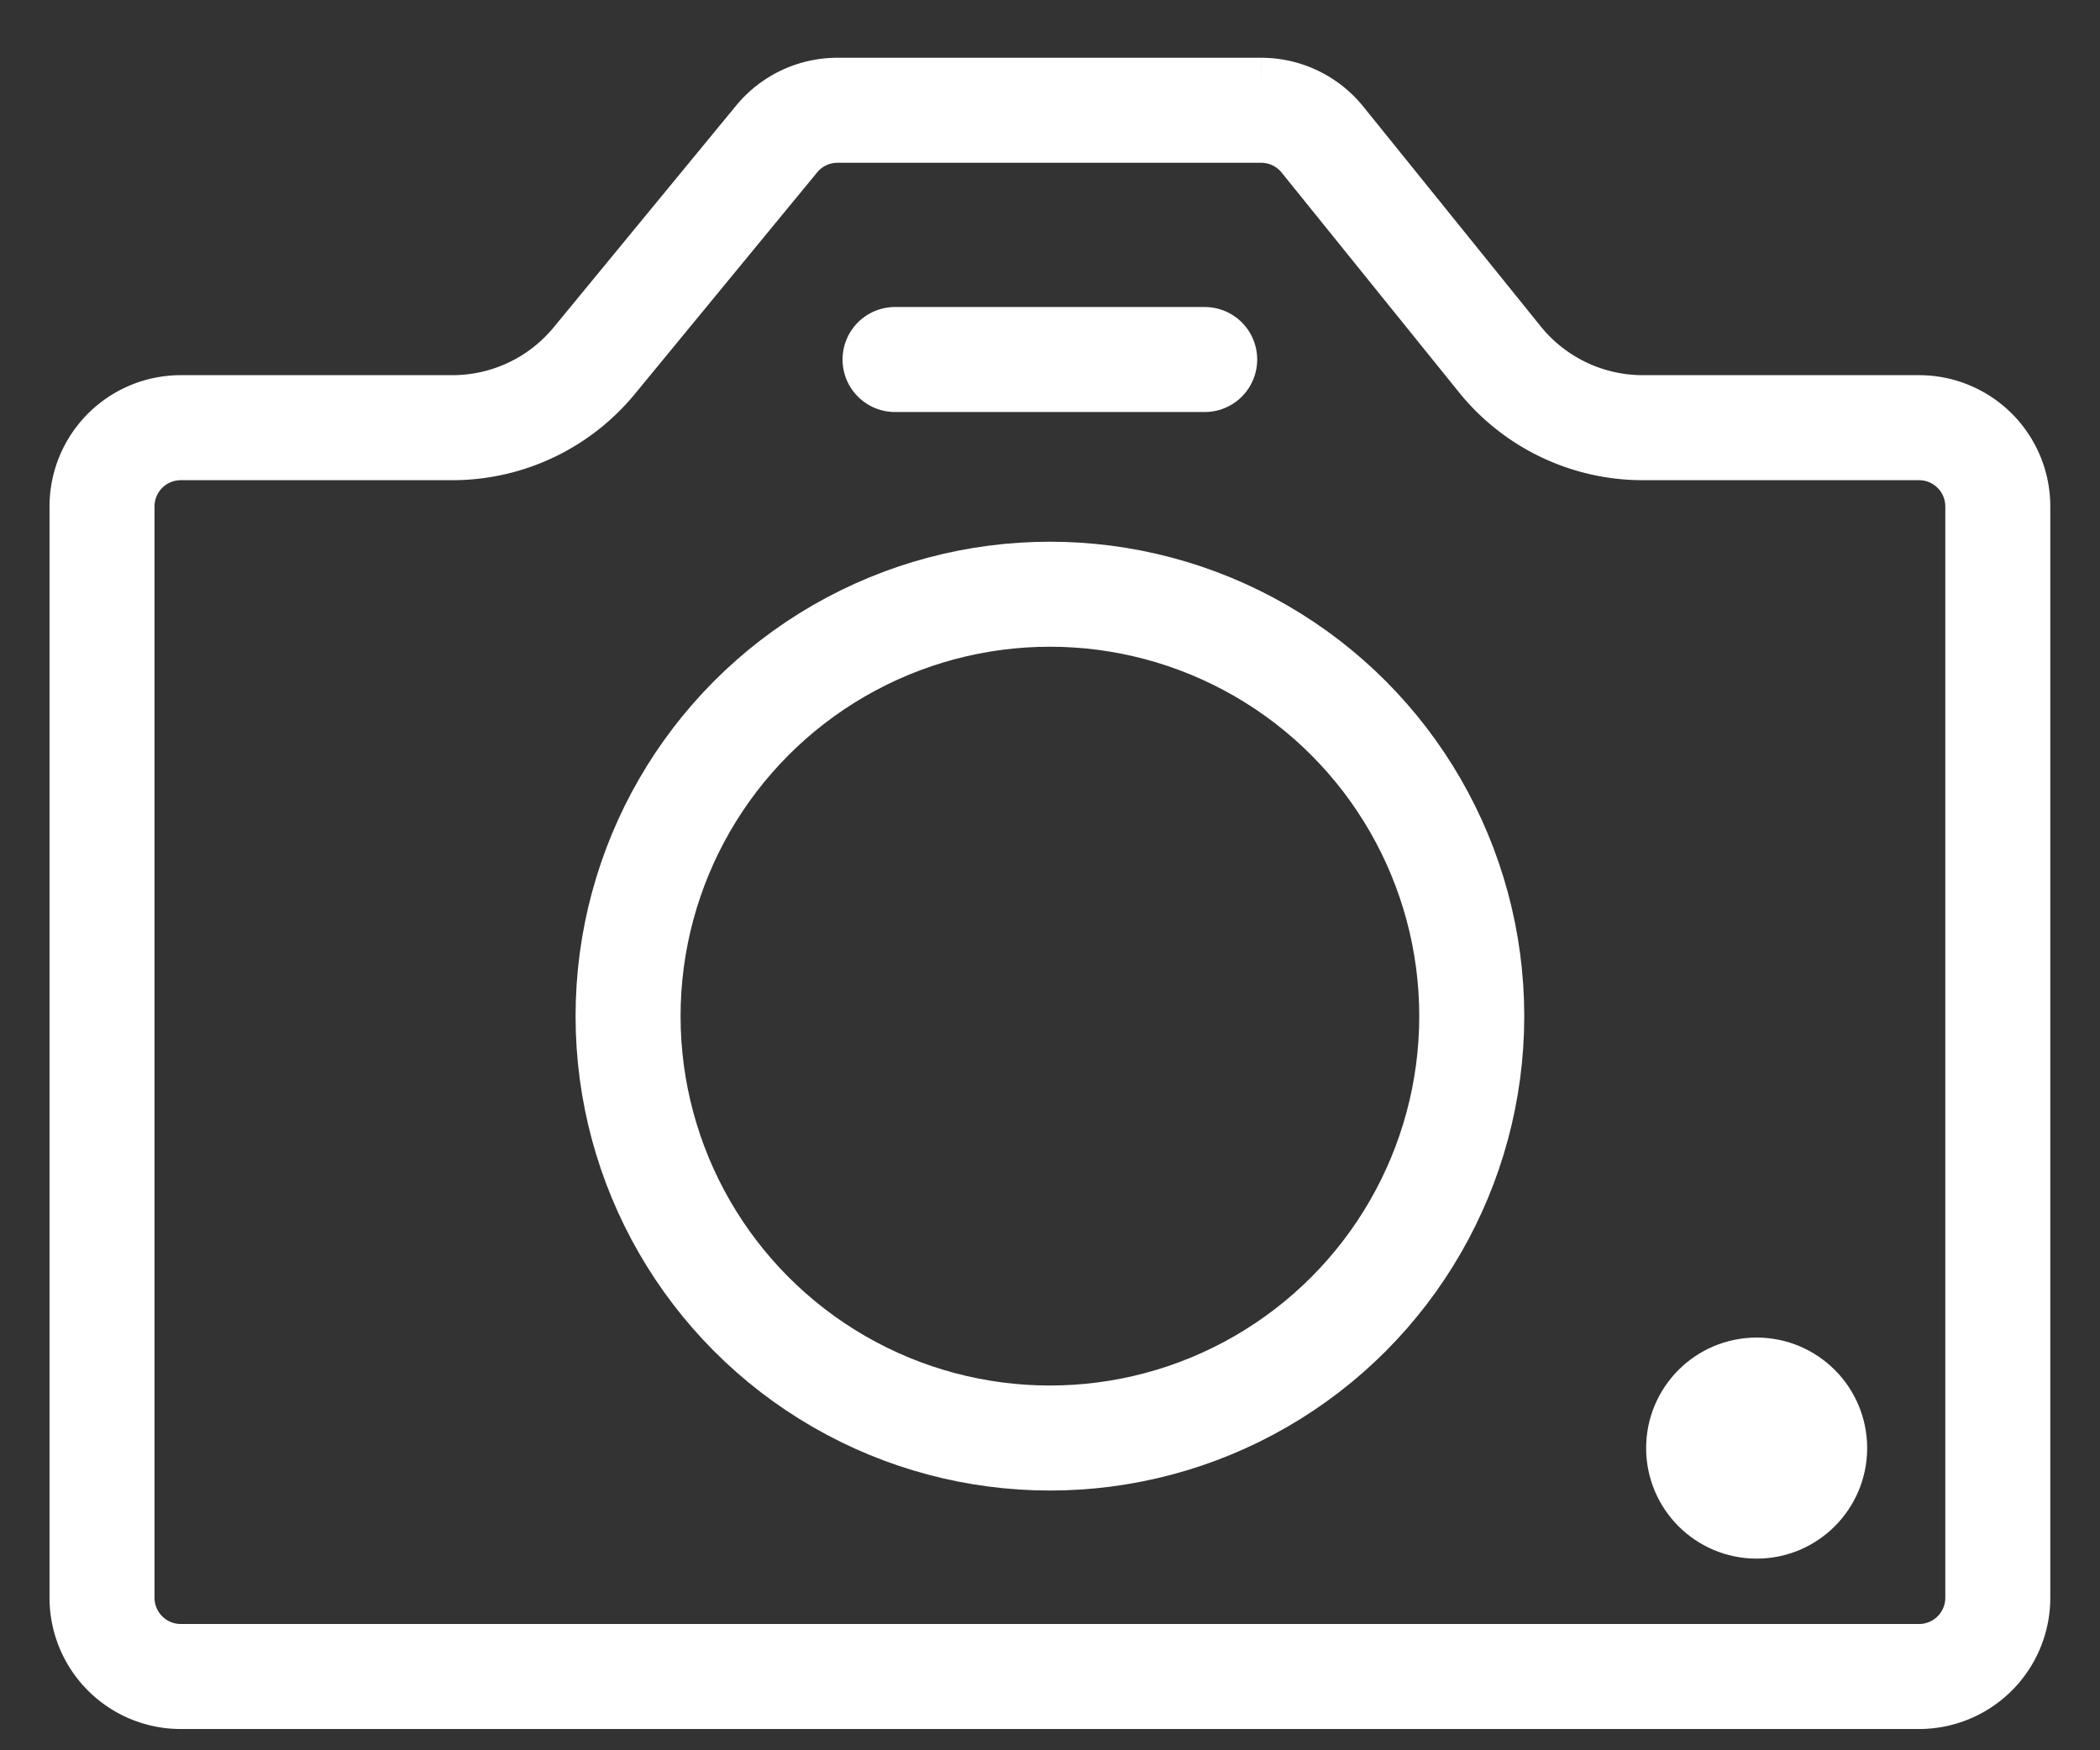 <svg width="24" height="20" fill="none" xmlns="http://www.w3.org/2000/svg"><rect width="100%" height="100%" fill="#333333" stroke="none"/><circle cx="20.076" cy="16.547" r=".663" fill="#fff" stroke="#fff" stroke-width="1.2"/><path stroke="#fff" stroke-width="1.2" stroke-linecap="round" d="M10.229 4.108h3.539"/><circle cx="11.999" cy="11.611" r="4.821" stroke="#fff" stroke-width="1.2"/><path d="M2.066 19.157a.9.9 0 01-.9-.9V5.787a.9.9 0 01.9-.9H5.17a2.1 2.1 0 001.621-.765l2.085-2.534a.9.9 0 01.695-.328h4.843a.9.9 0 01.7.335l2.028 2.512a2.1 2.1 0 001.634.78h3.156a.9.9 0 01.9.9v12.47a.9.9 0 01-.9.9H2.066z" stroke="#fff" stroke-width="1.2"/></svg>